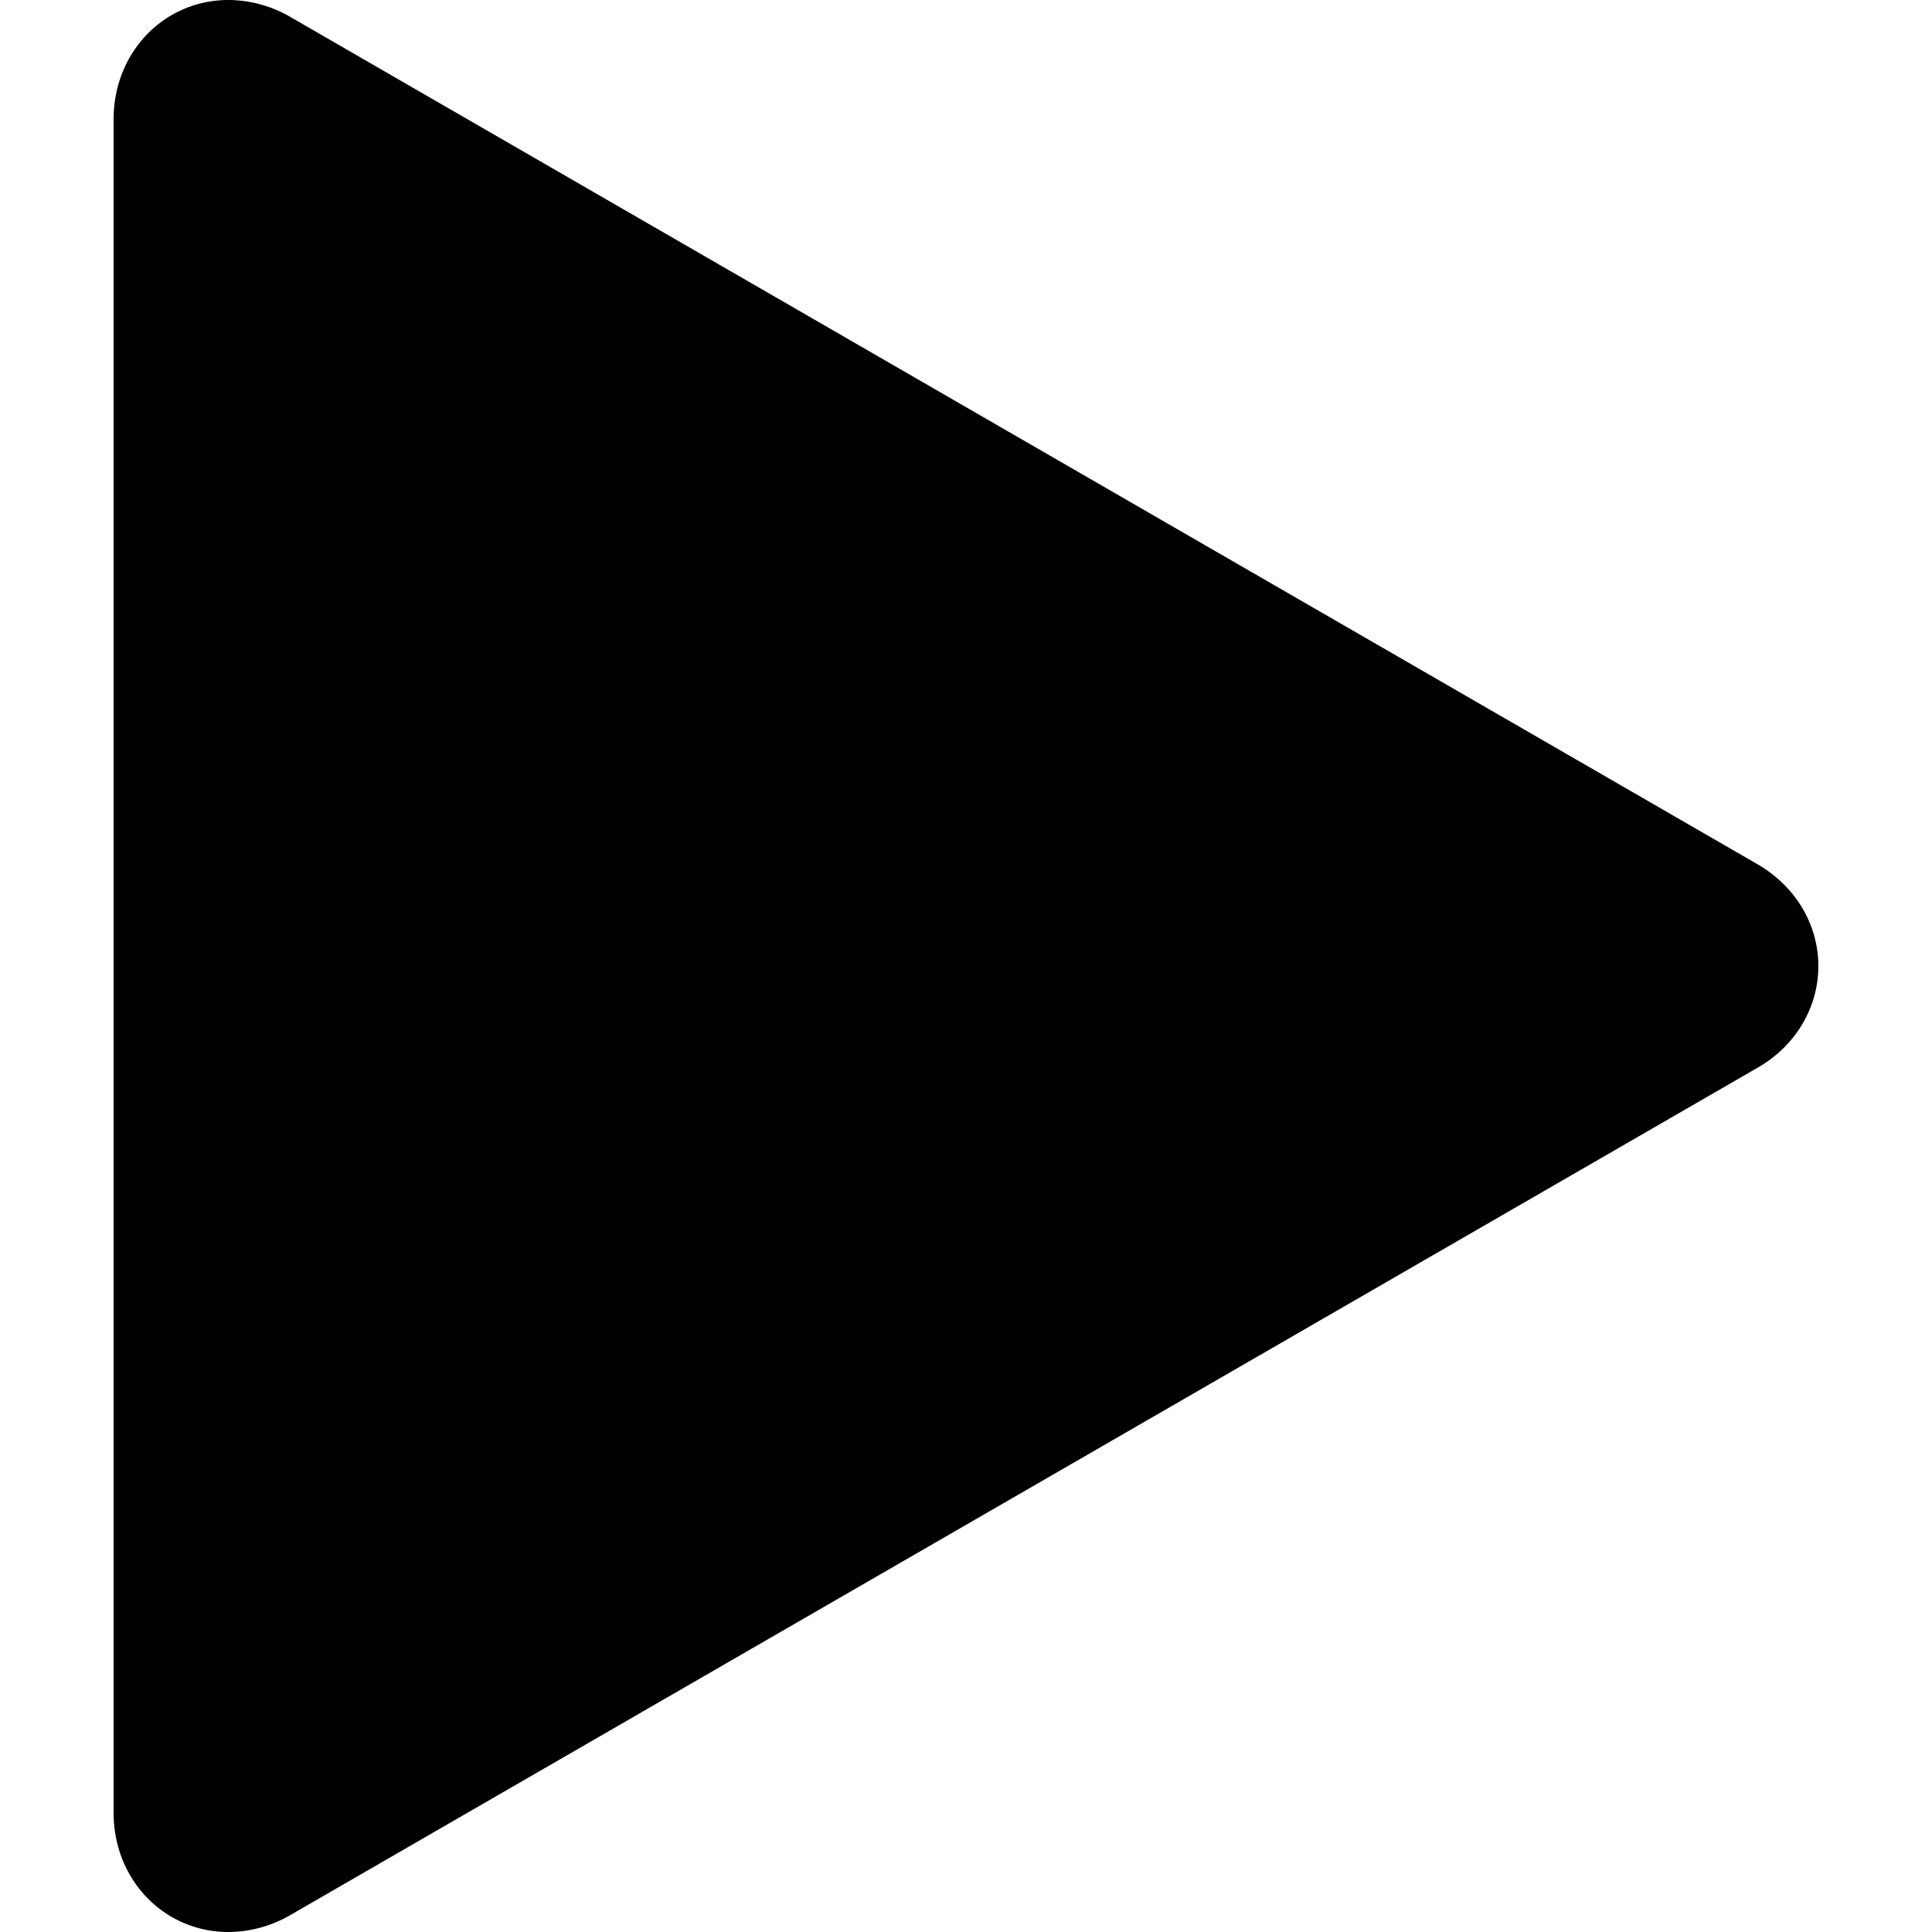 <svg id="Layer_1" data-name="Layer 1" xmlns="http://www.w3.org/2000/svg" viewBox="0 0 512 512"><title>play-glyph</title><path d="M60.54,512c-17.06,0-30.43-13.86-30.43-31.56V31.55C30.12,13.86,43.48,0,60.55,0A32.94,32.94,0,0,1,77,4.52L465.7,229c10.13,5.85,16.18,16,16.18,27s-6,21.2-16.18,27L77,507.48A32.92,32.92,0,0,1,60.55,512Z" fill="#000000"/></svg>